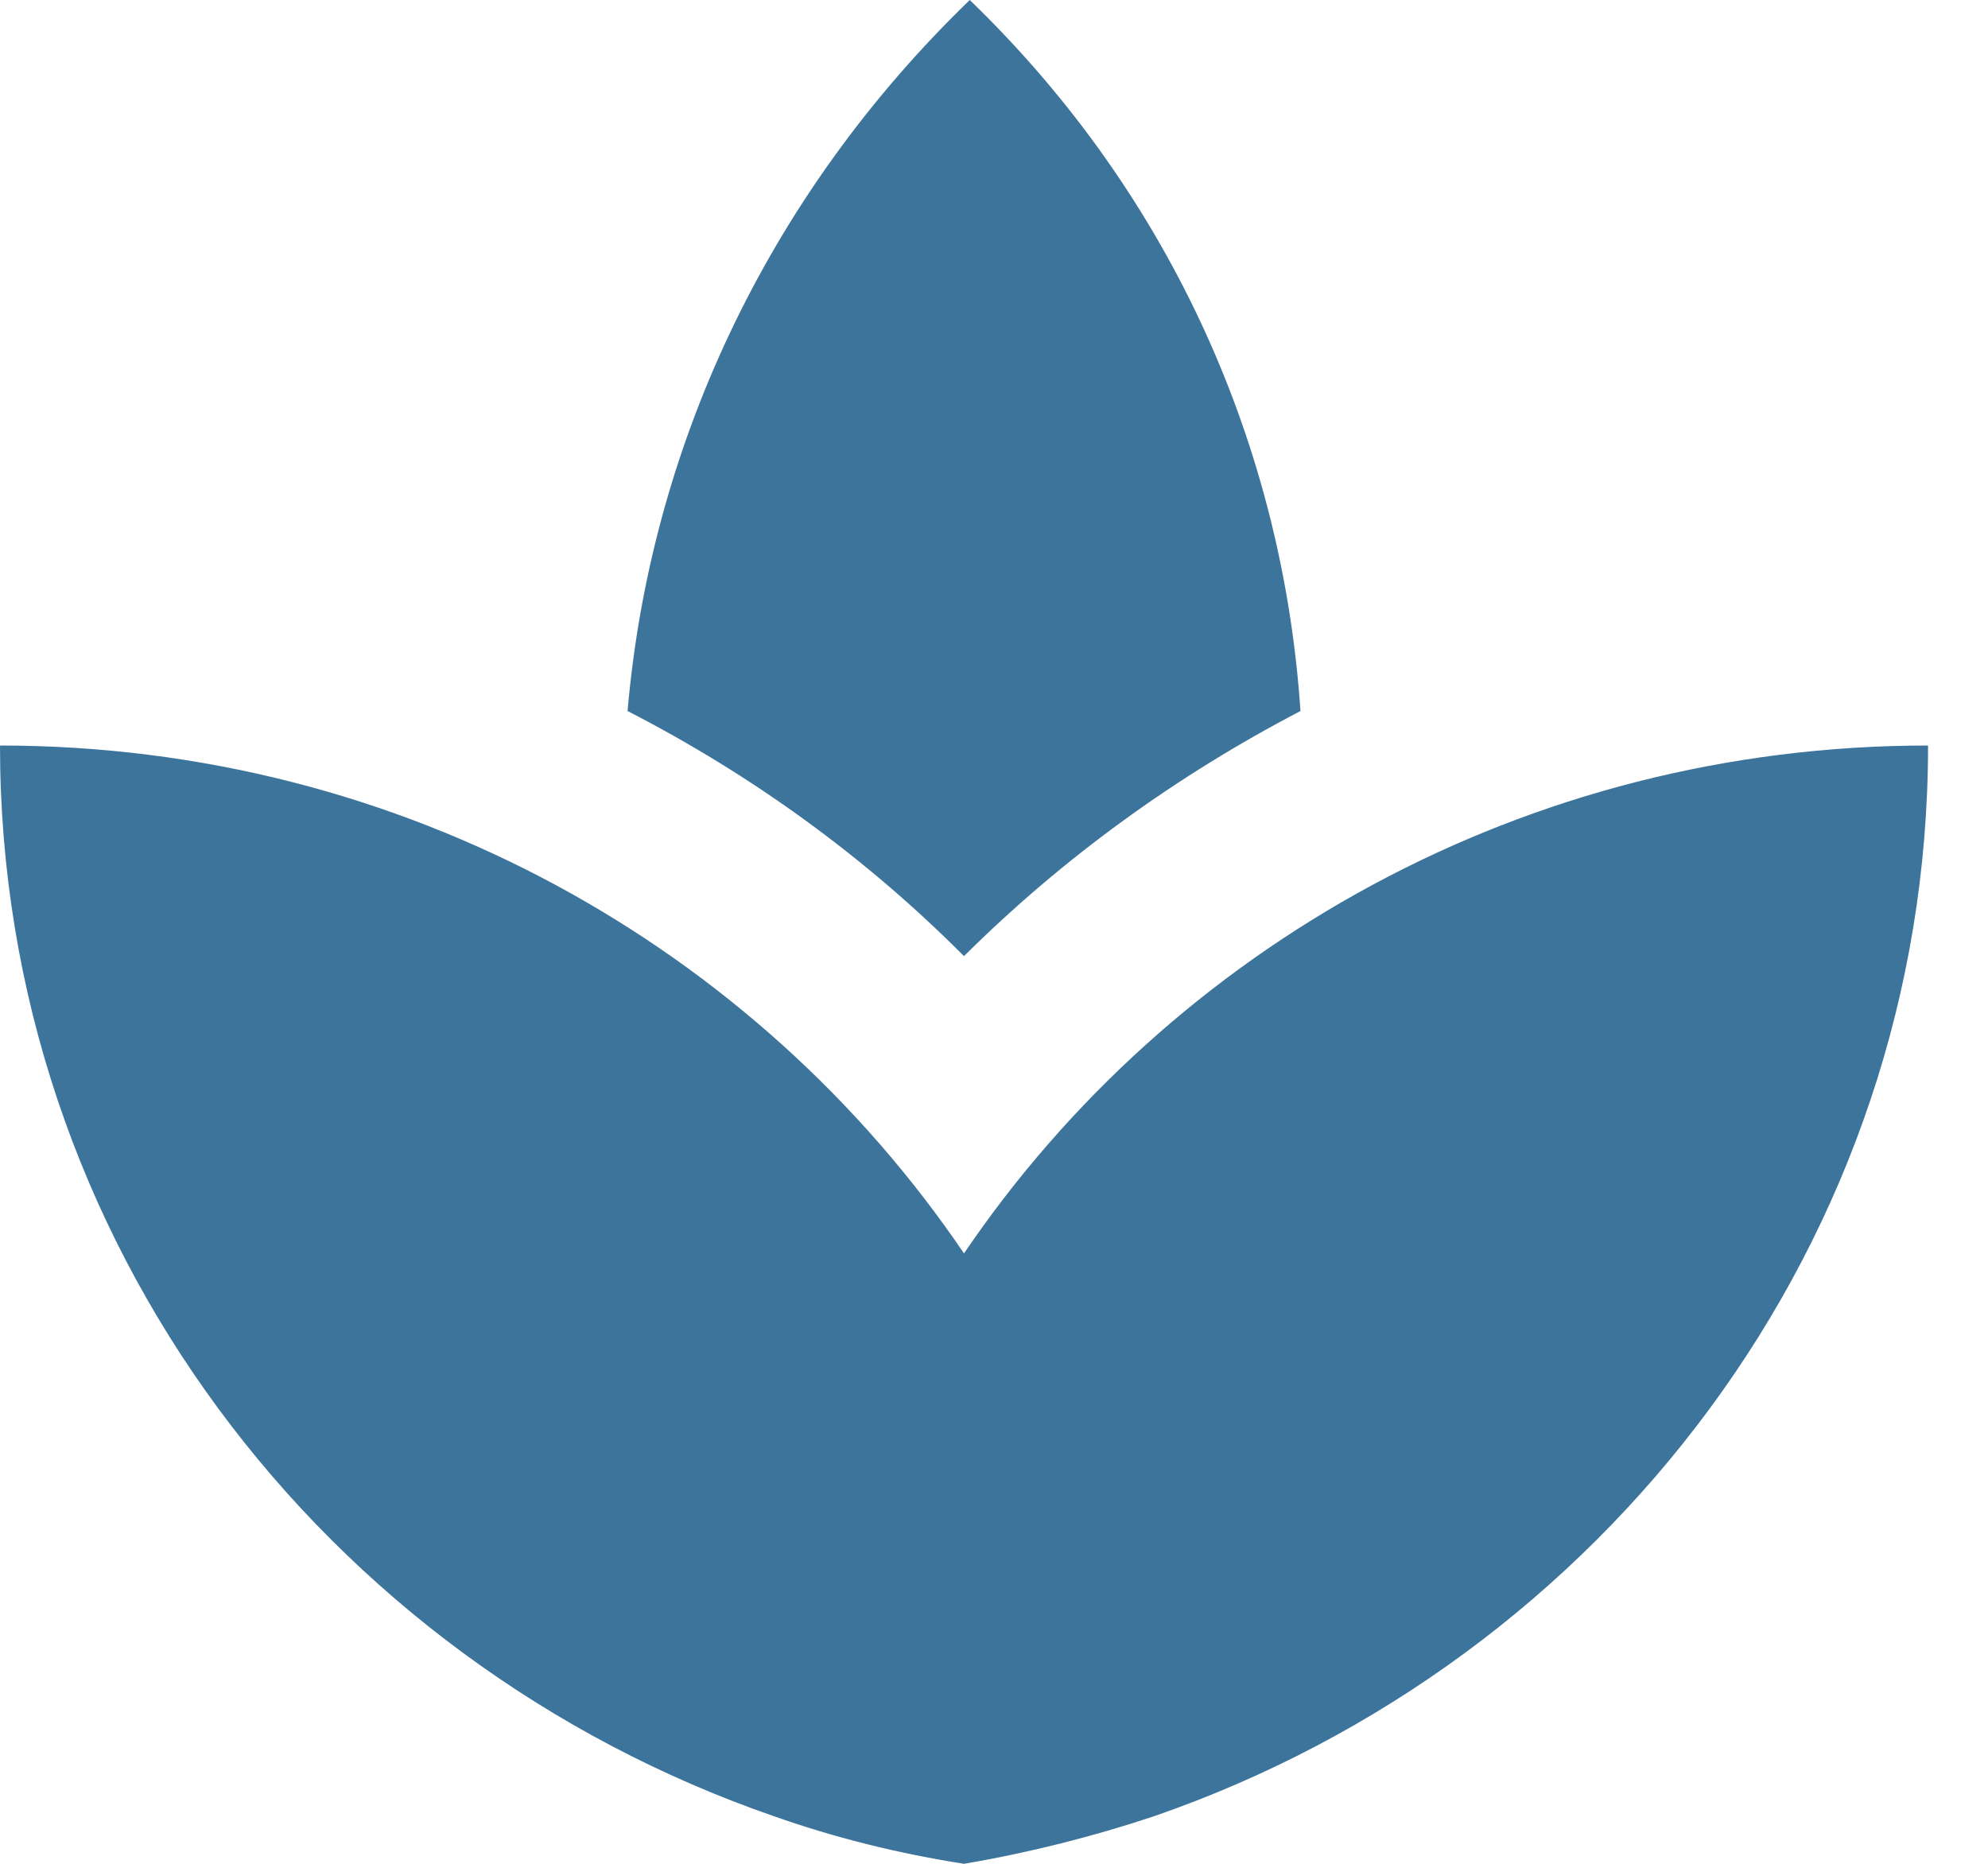 <svg width="32" height="30" viewBox="0 0 32 30" fill="none" xmlns="http://www.w3.org/2000/svg">
<path d="M20.933 11.445C20.653 7.26 18.9 3.18 15.61 0C12.29 3.21 10.459 7.29 10.102 11.445C12.088 12.465 13.919 13.785 15.517 15.39C17.116 13.8 18.947 12.48 20.933 11.445ZM10.847 15.42C10.629 15.27 10.381 15.135 10.148 14.985C10.381 15.15 10.629 15.27 10.847 15.42ZM15.517 20.175C12.181 15.255 6.486 12 0 12C0 19.98 5.214 26.73 12.46 29.235C13.438 29.58 14.462 29.835 15.517 30C16.572 29.82 17.581 29.565 18.574 29.235C25.821 26.73 31.035 19.98 31.035 12C24.548 12 18.853 15.255 15.517 20.175Z" fill="#3D749C"/>
</svg>
